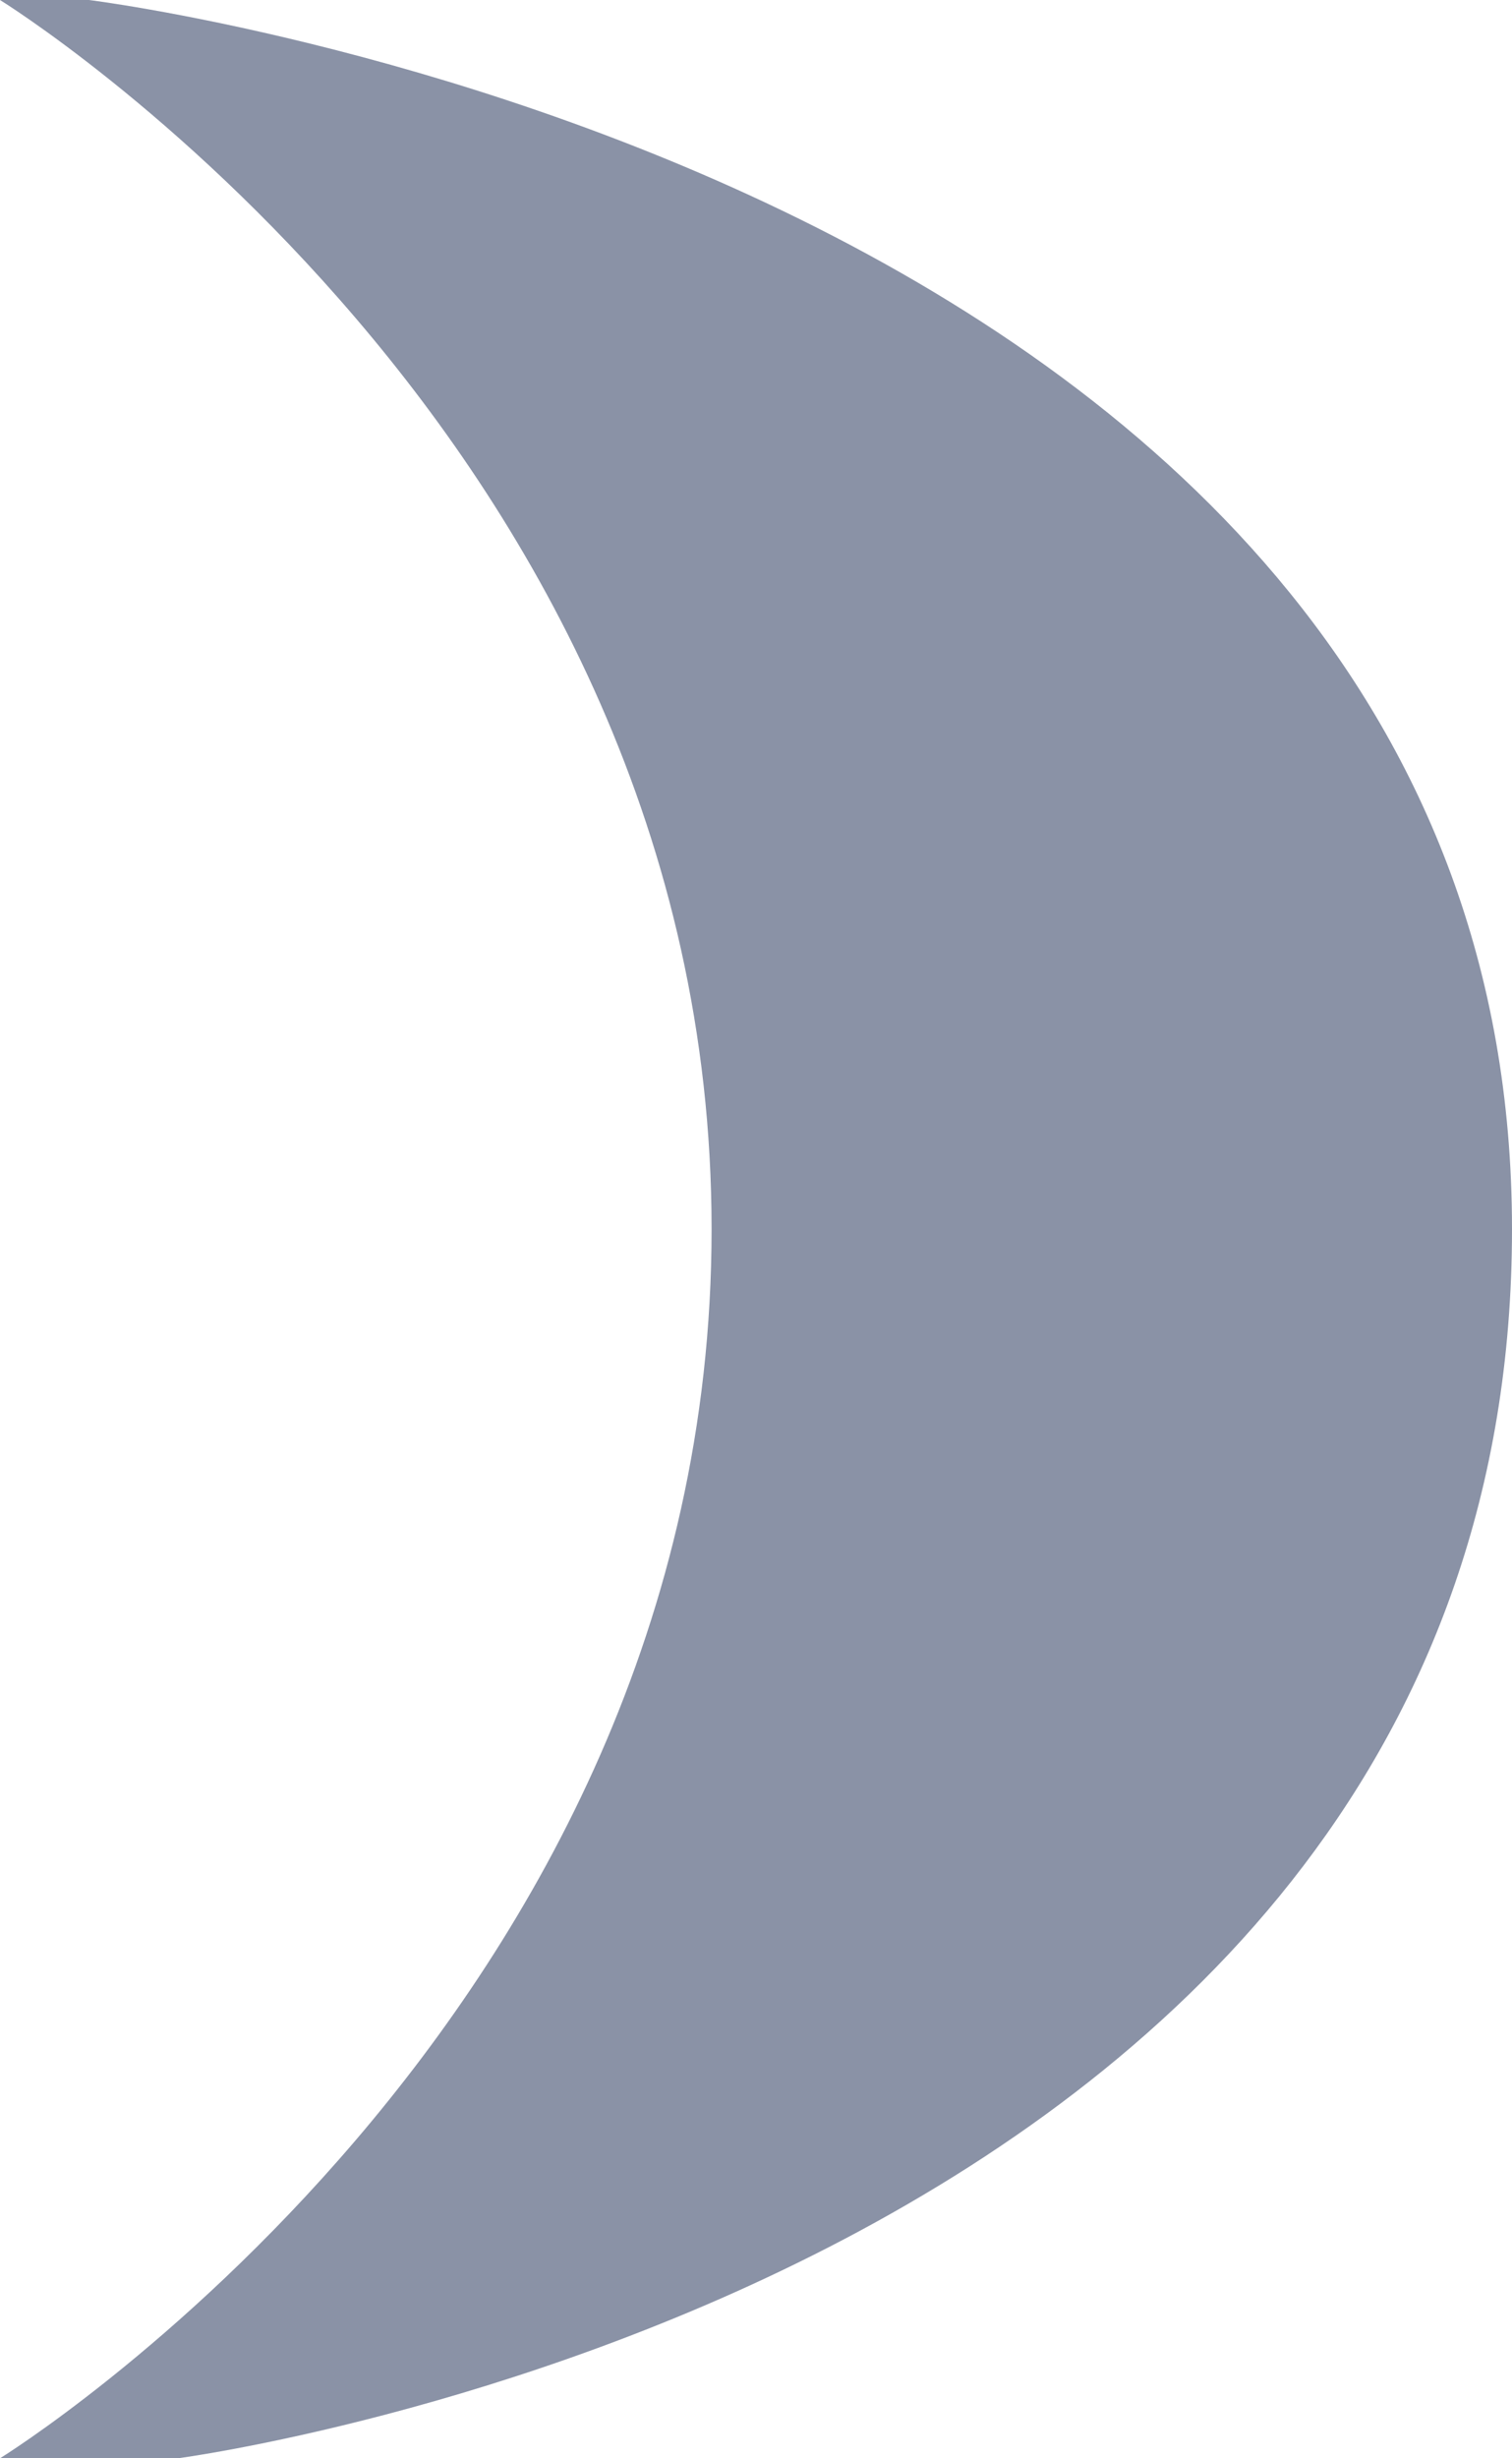 <svg width="8" height="13" viewBox="0 0 8 13" fill="none" xmlns="http://www.w3.org/2000/svg">
<path d="M0 0H0.471C0.471 0 8 0.929 8 6.5C8 12.071 0.941 13 0.941 13H0C0 13 3.765 10.679 3.765 6.5C3.765 2.321 0 0 0 0Z" fill="#8A92A6"/>
</svg>
